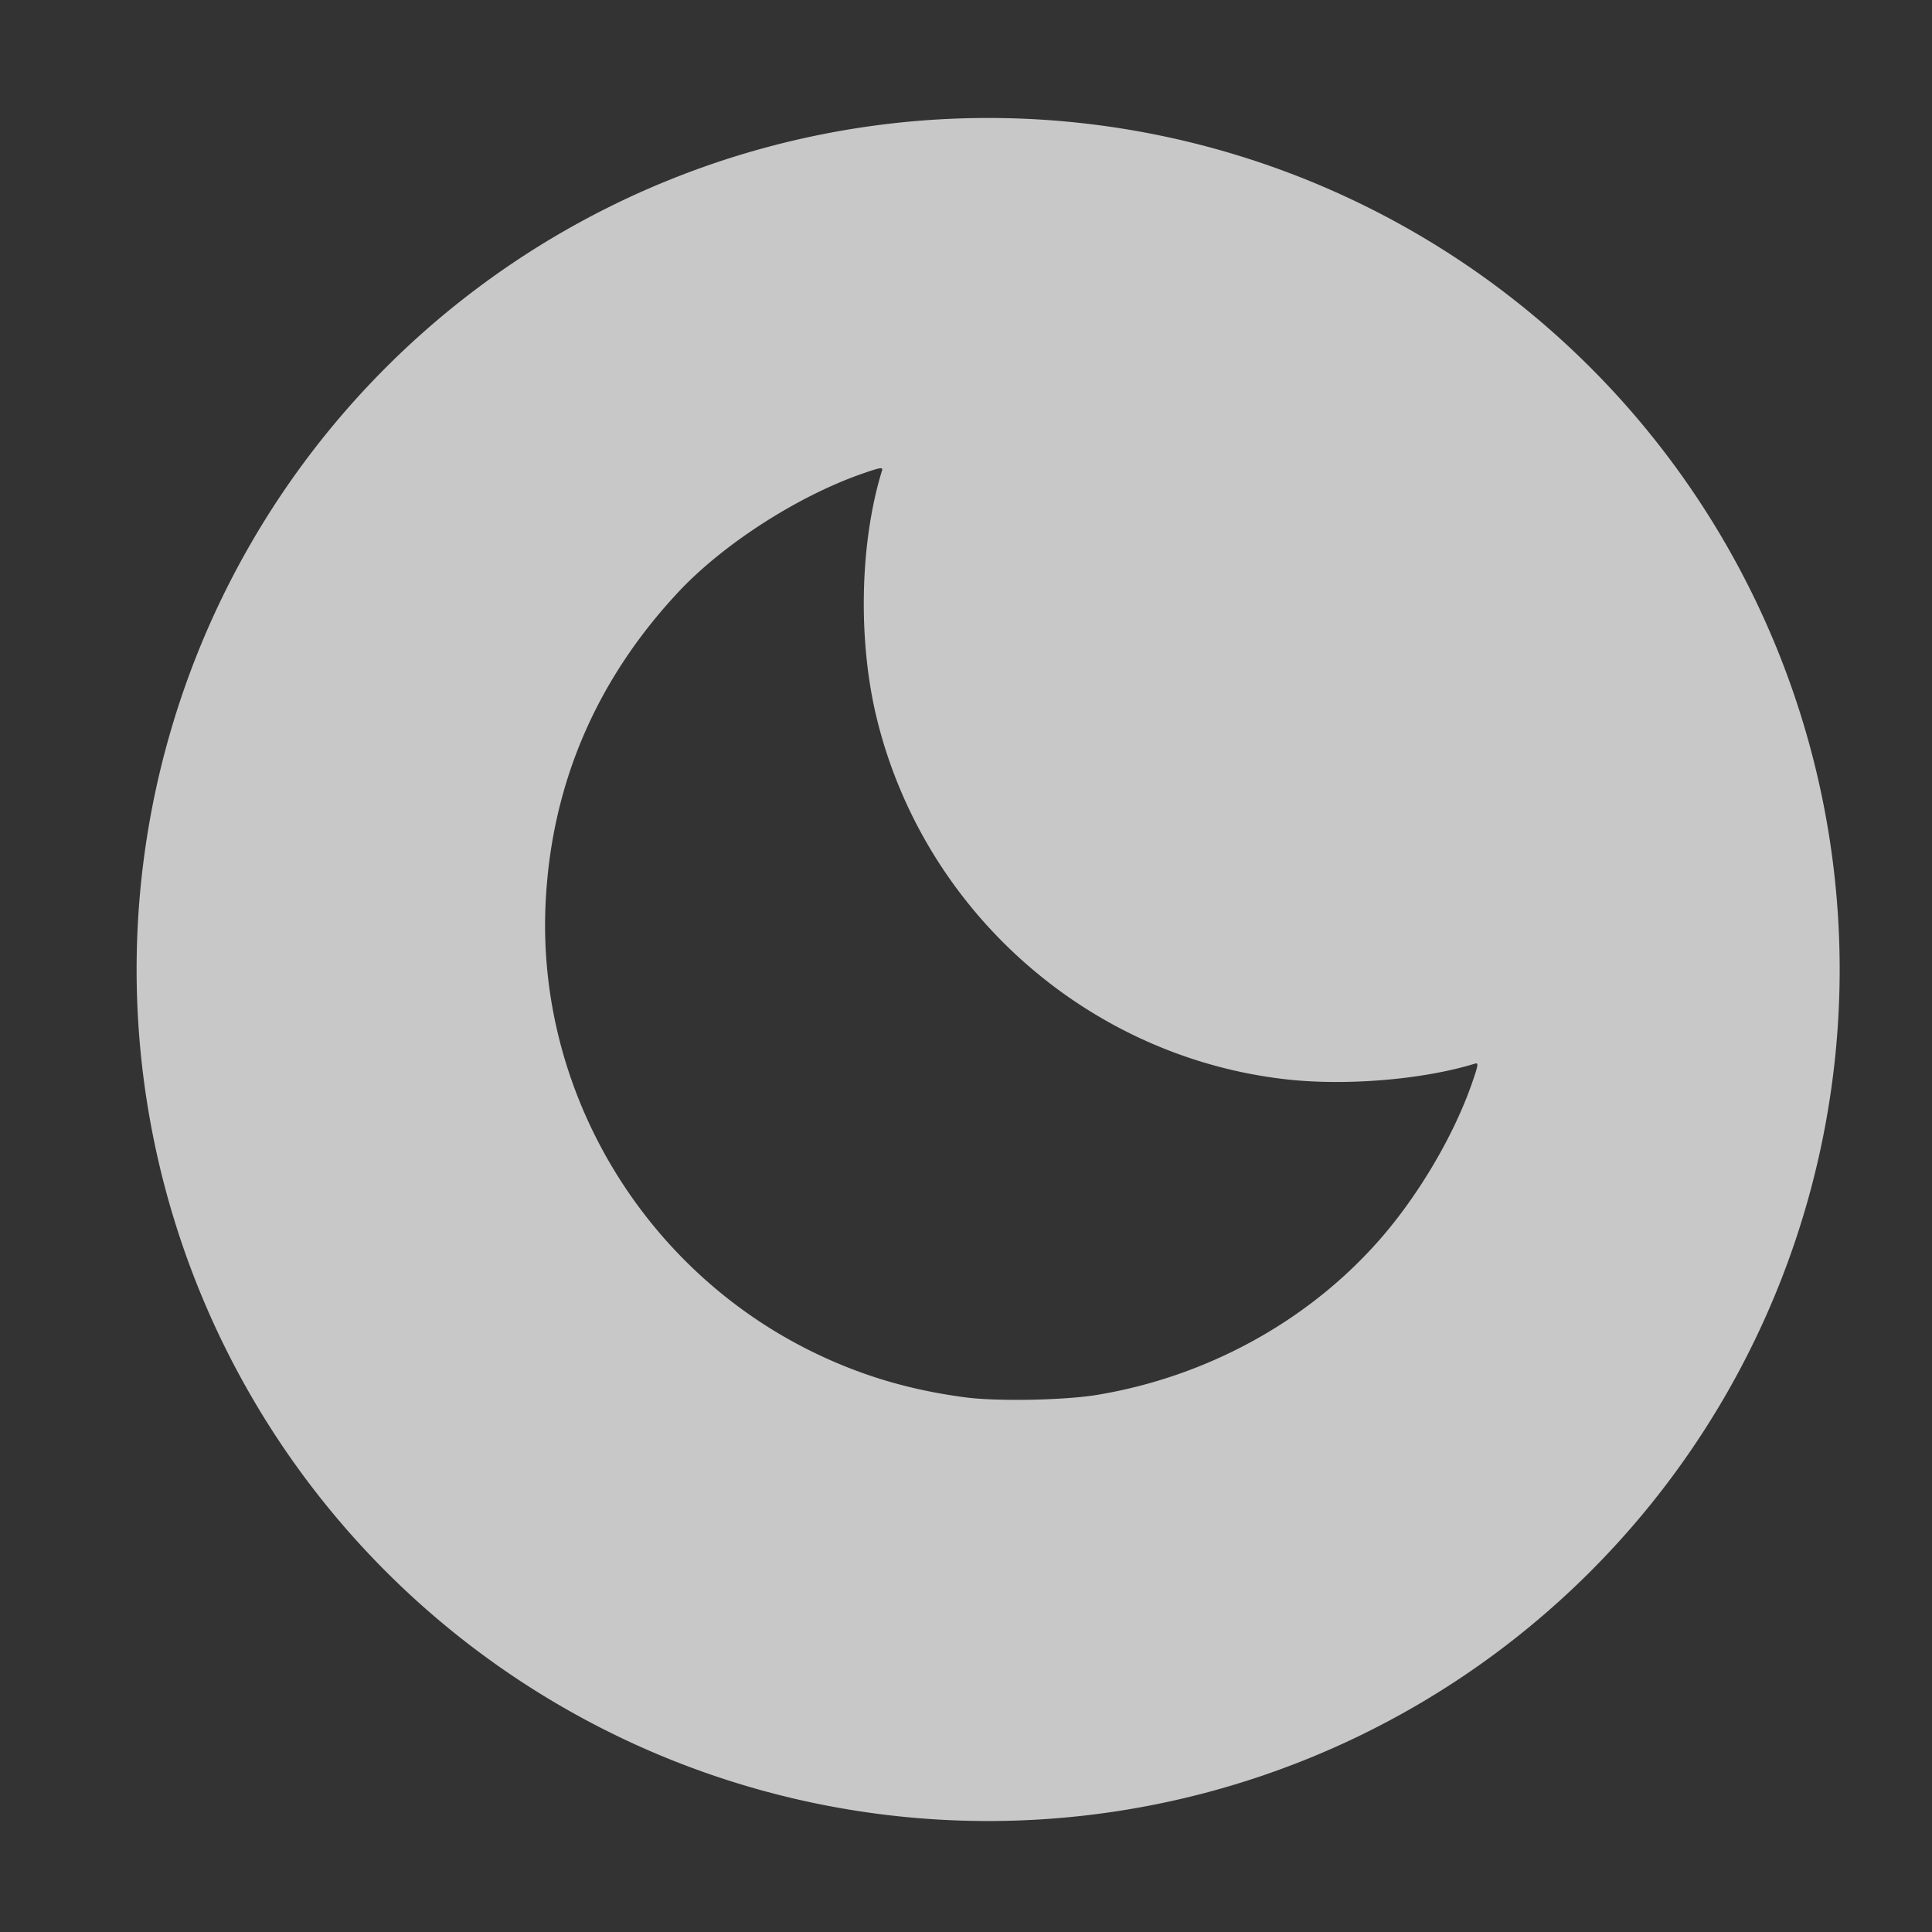 <?xml version="1.0" encoding="UTF-8" standalone="no"?>
<!-- Created with Inkscape (http://www.inkscape.org/) -->

<svg
   version="1.1"
   id="svg234"
   width="512"
   height="512"
   viewBox="0 0 512 512"
   sodipodi:docname="night-mode.svg"
   inkscape:version="1.2.1 (9c6d41e410, 2022-07-14)"
   xmlns:inkscape="http://www.inkscape.org/namespaces/inkscape"
   xmlns:sodipodi="http://sodipodi.sourceforge.net/DTD/sodipodi-0.dtd"
   xmlns="http://www.w3.org/2000/svg"
   xmlns:svg="http://www.w3.org/2000/svg">
  <rect x="0" y="0" width="512" height="512" fill="#333333" stroke="none"/>
  <defs
     id="defs238" />
  <sodipodi:namedview
     id="namedview236"
     pagecolor="#ffffff"
     bordercolor="#000000"
     borderopacity="0.25"
     inkscape:showpageshadow="2"
     inkscape:pageopacity="0.0"
     inkscape:pagecheckerboard="0"
     inkscape:deskcolor="#d1d1d1"
     showgrid="false"
     inkscape:zoom="0.80957031"
     inkscape:cx="9.2641737"
     inkscape:cy="261.86731"
     inkscape:window-width="1920"
     inkscape:window-height="1009"
     inkscape:window-x="-8"
     inkscape:window-y="-8"
     inkscape:window-maximized="1"
     inkscape:current-layer="g240" />
  <g
     inkscape:groupmode="layer"
     inkscape:label="Image"
     id="g240">
    <path
       id="path1923"
       style="fill:#ffffff;fill-opacity:0.73;stroke:#000000;stroke-width:1.765;stroke-opacity:0"
       d="M 261.867 31.264 A 225.663 225.663 0 0 0 36.203 256.926 A 225.663 225.663 0 0 0 261.867 482.59 A 225.663 225.663 0 0 0 487.531 256.926 A 225.663 225.663 0 0 0 261.867 31.264 z M 233.033 124.127 C 233.79 124.005 233.893 124.219 233.742 124.707 C 227.856 143.755 227.302 169.679 232.342 190.334 C 244.888 241.755 288.73 280.31 341.213 286.076 C 356.922 287.802 377.273 286.079 390.9 281.867 C 391.876 281.566 391.759 282.279 390.037 287.205 C 385.195 301.056 375.882 316.819 365.627 328.518 C 346.723 350.084 319.913 364.816 290.766 369.654 C 282.164 371.082 264.342 371.427 255.936 370.328 C 241.232 368.406 228.351 364.594 215.621 358.396 C 170.615 336.488 142.451 289.56 144.564 240 C 145.912 208.399 157.776 180.417 179.812 156.859 C 191.645 144.21 211.314 131.544 228.402 125.57 C 230.865 124.709 232.277 124.249 233.033 124.127 z " />
  </g>
</svg>
